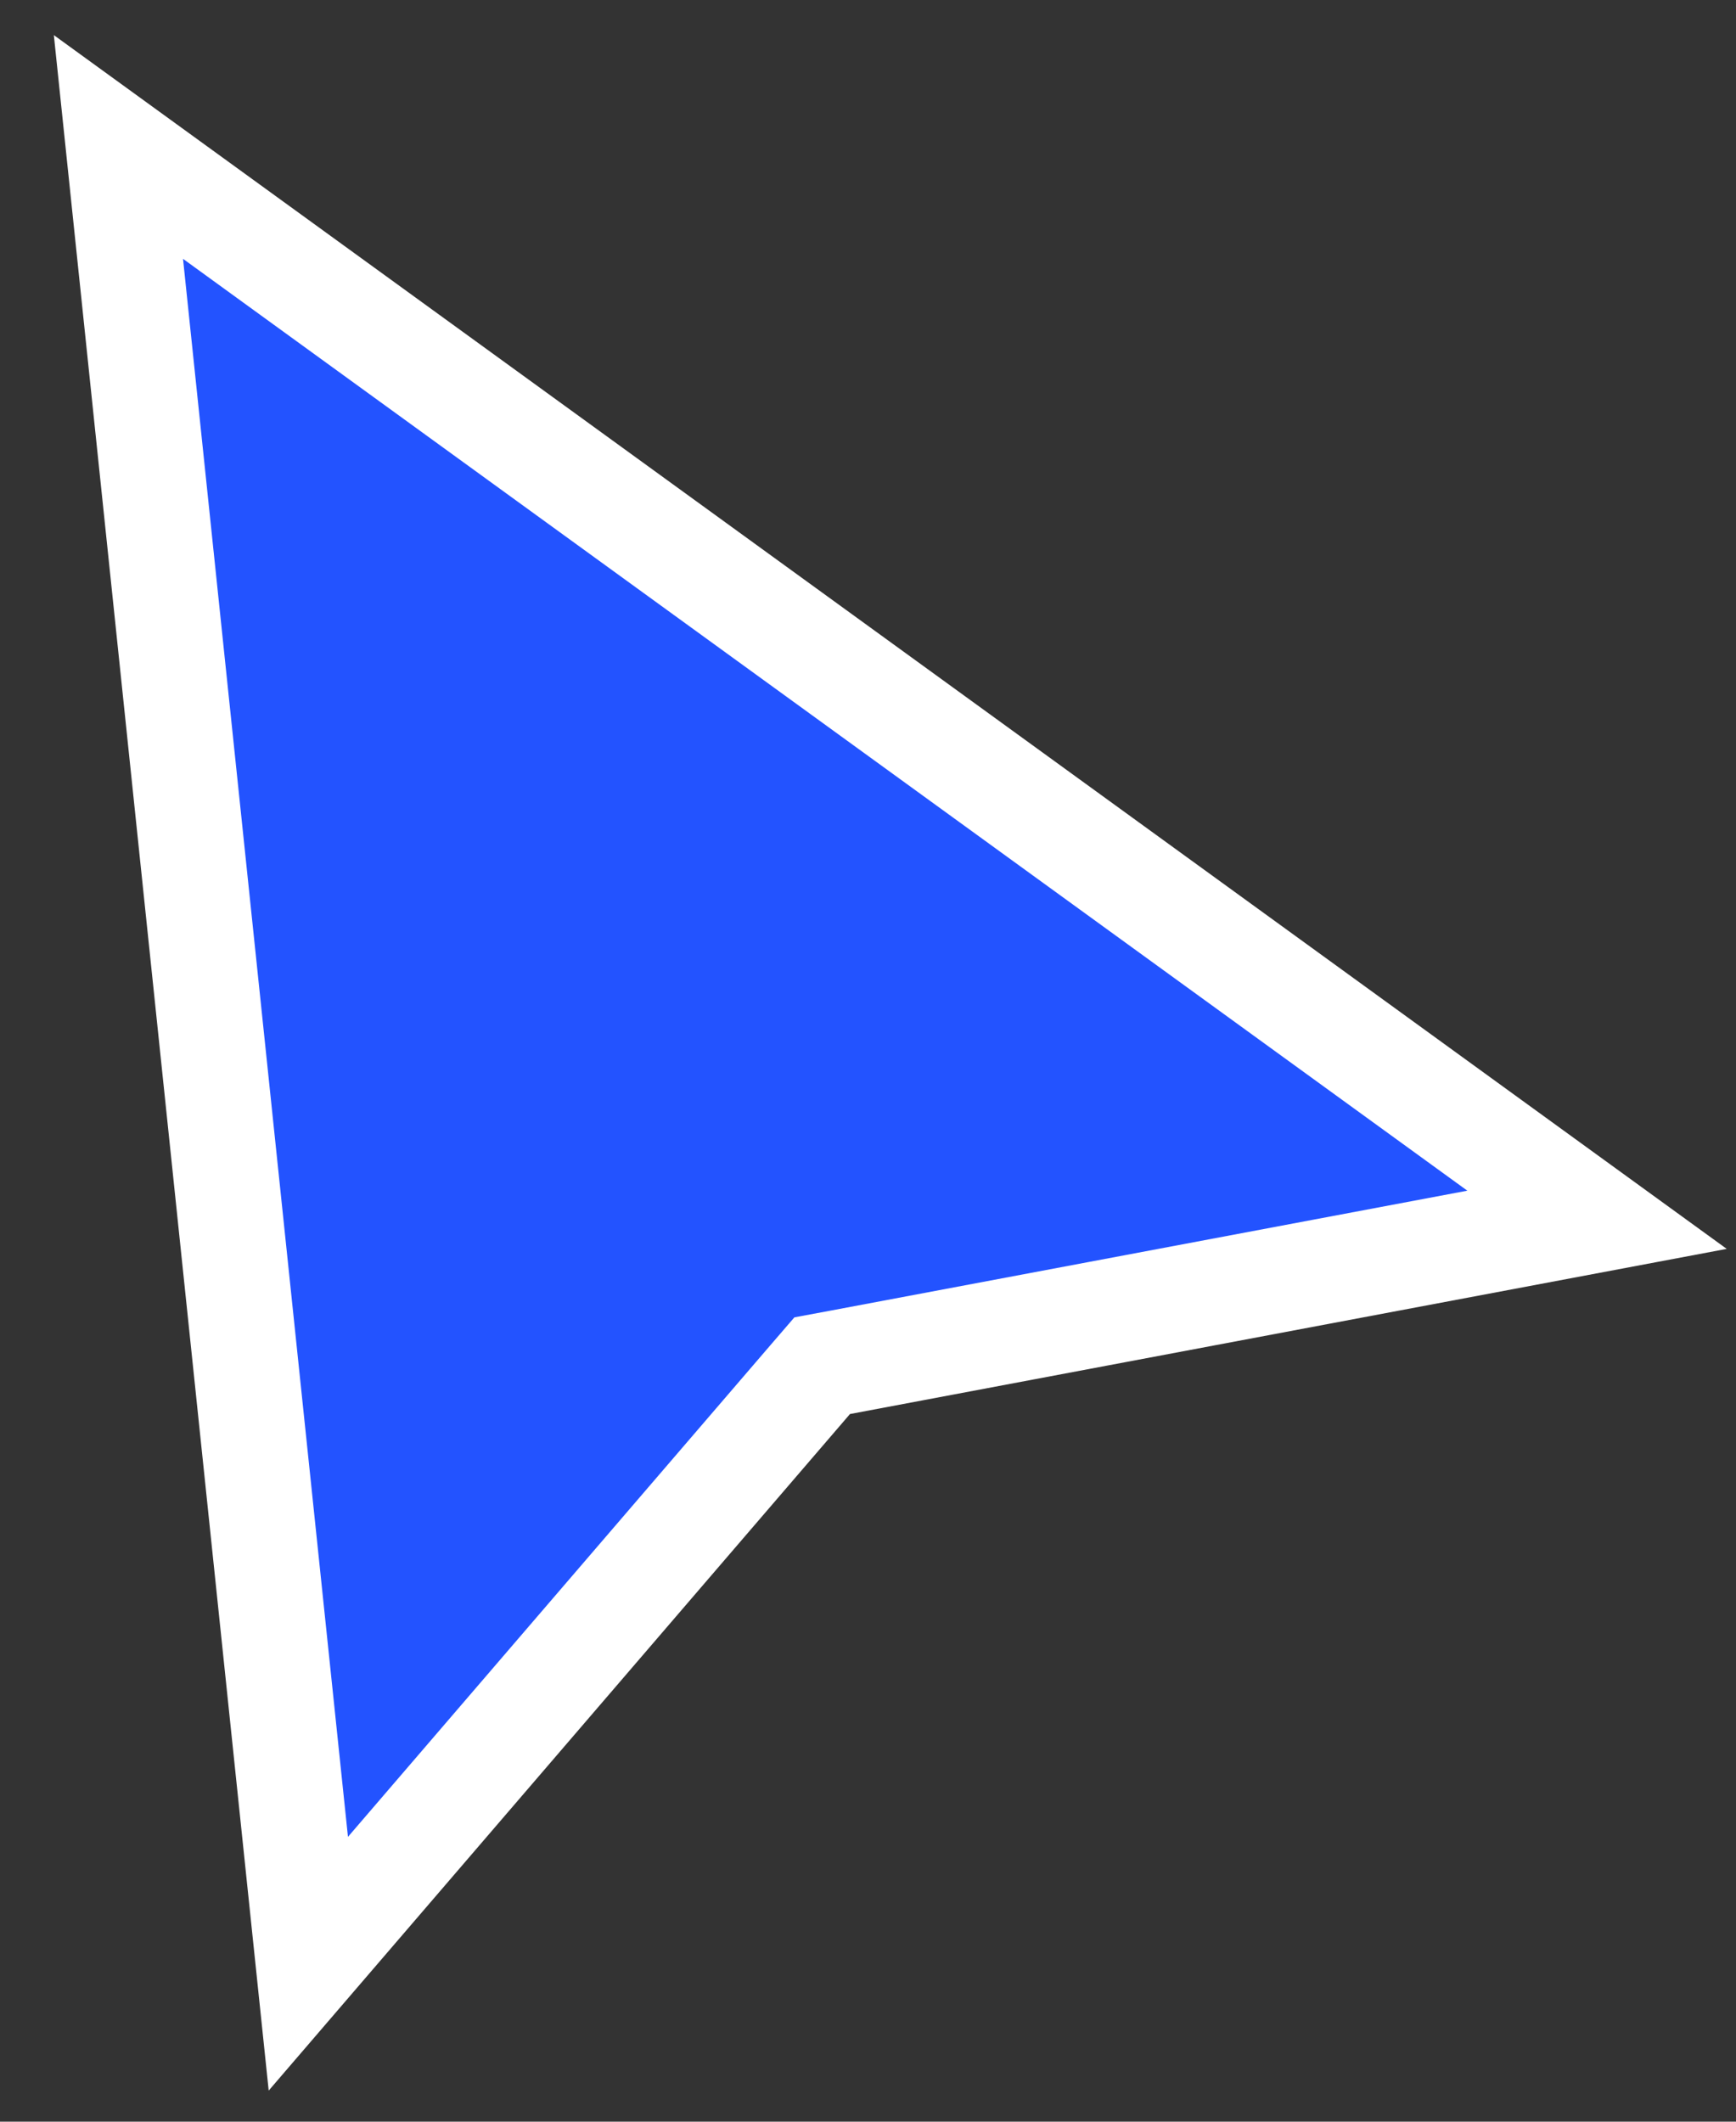<svg width="18" height="22" viewBox="0 0 18 22" fill="none" xmlns="http://www.w3.org/2000/svg"><rect x="0" y="0" width="18" height="22" fill="#333333" stroke="none"/><path d="M3.197 20.362L1.228 1.524L16.559 12.648L8.713 14.126L8.525 14.161L8.4 14.306L3.197 20.362Z" fill="#2353FF" stroke="white" stroke-width="1.091"/></svg>